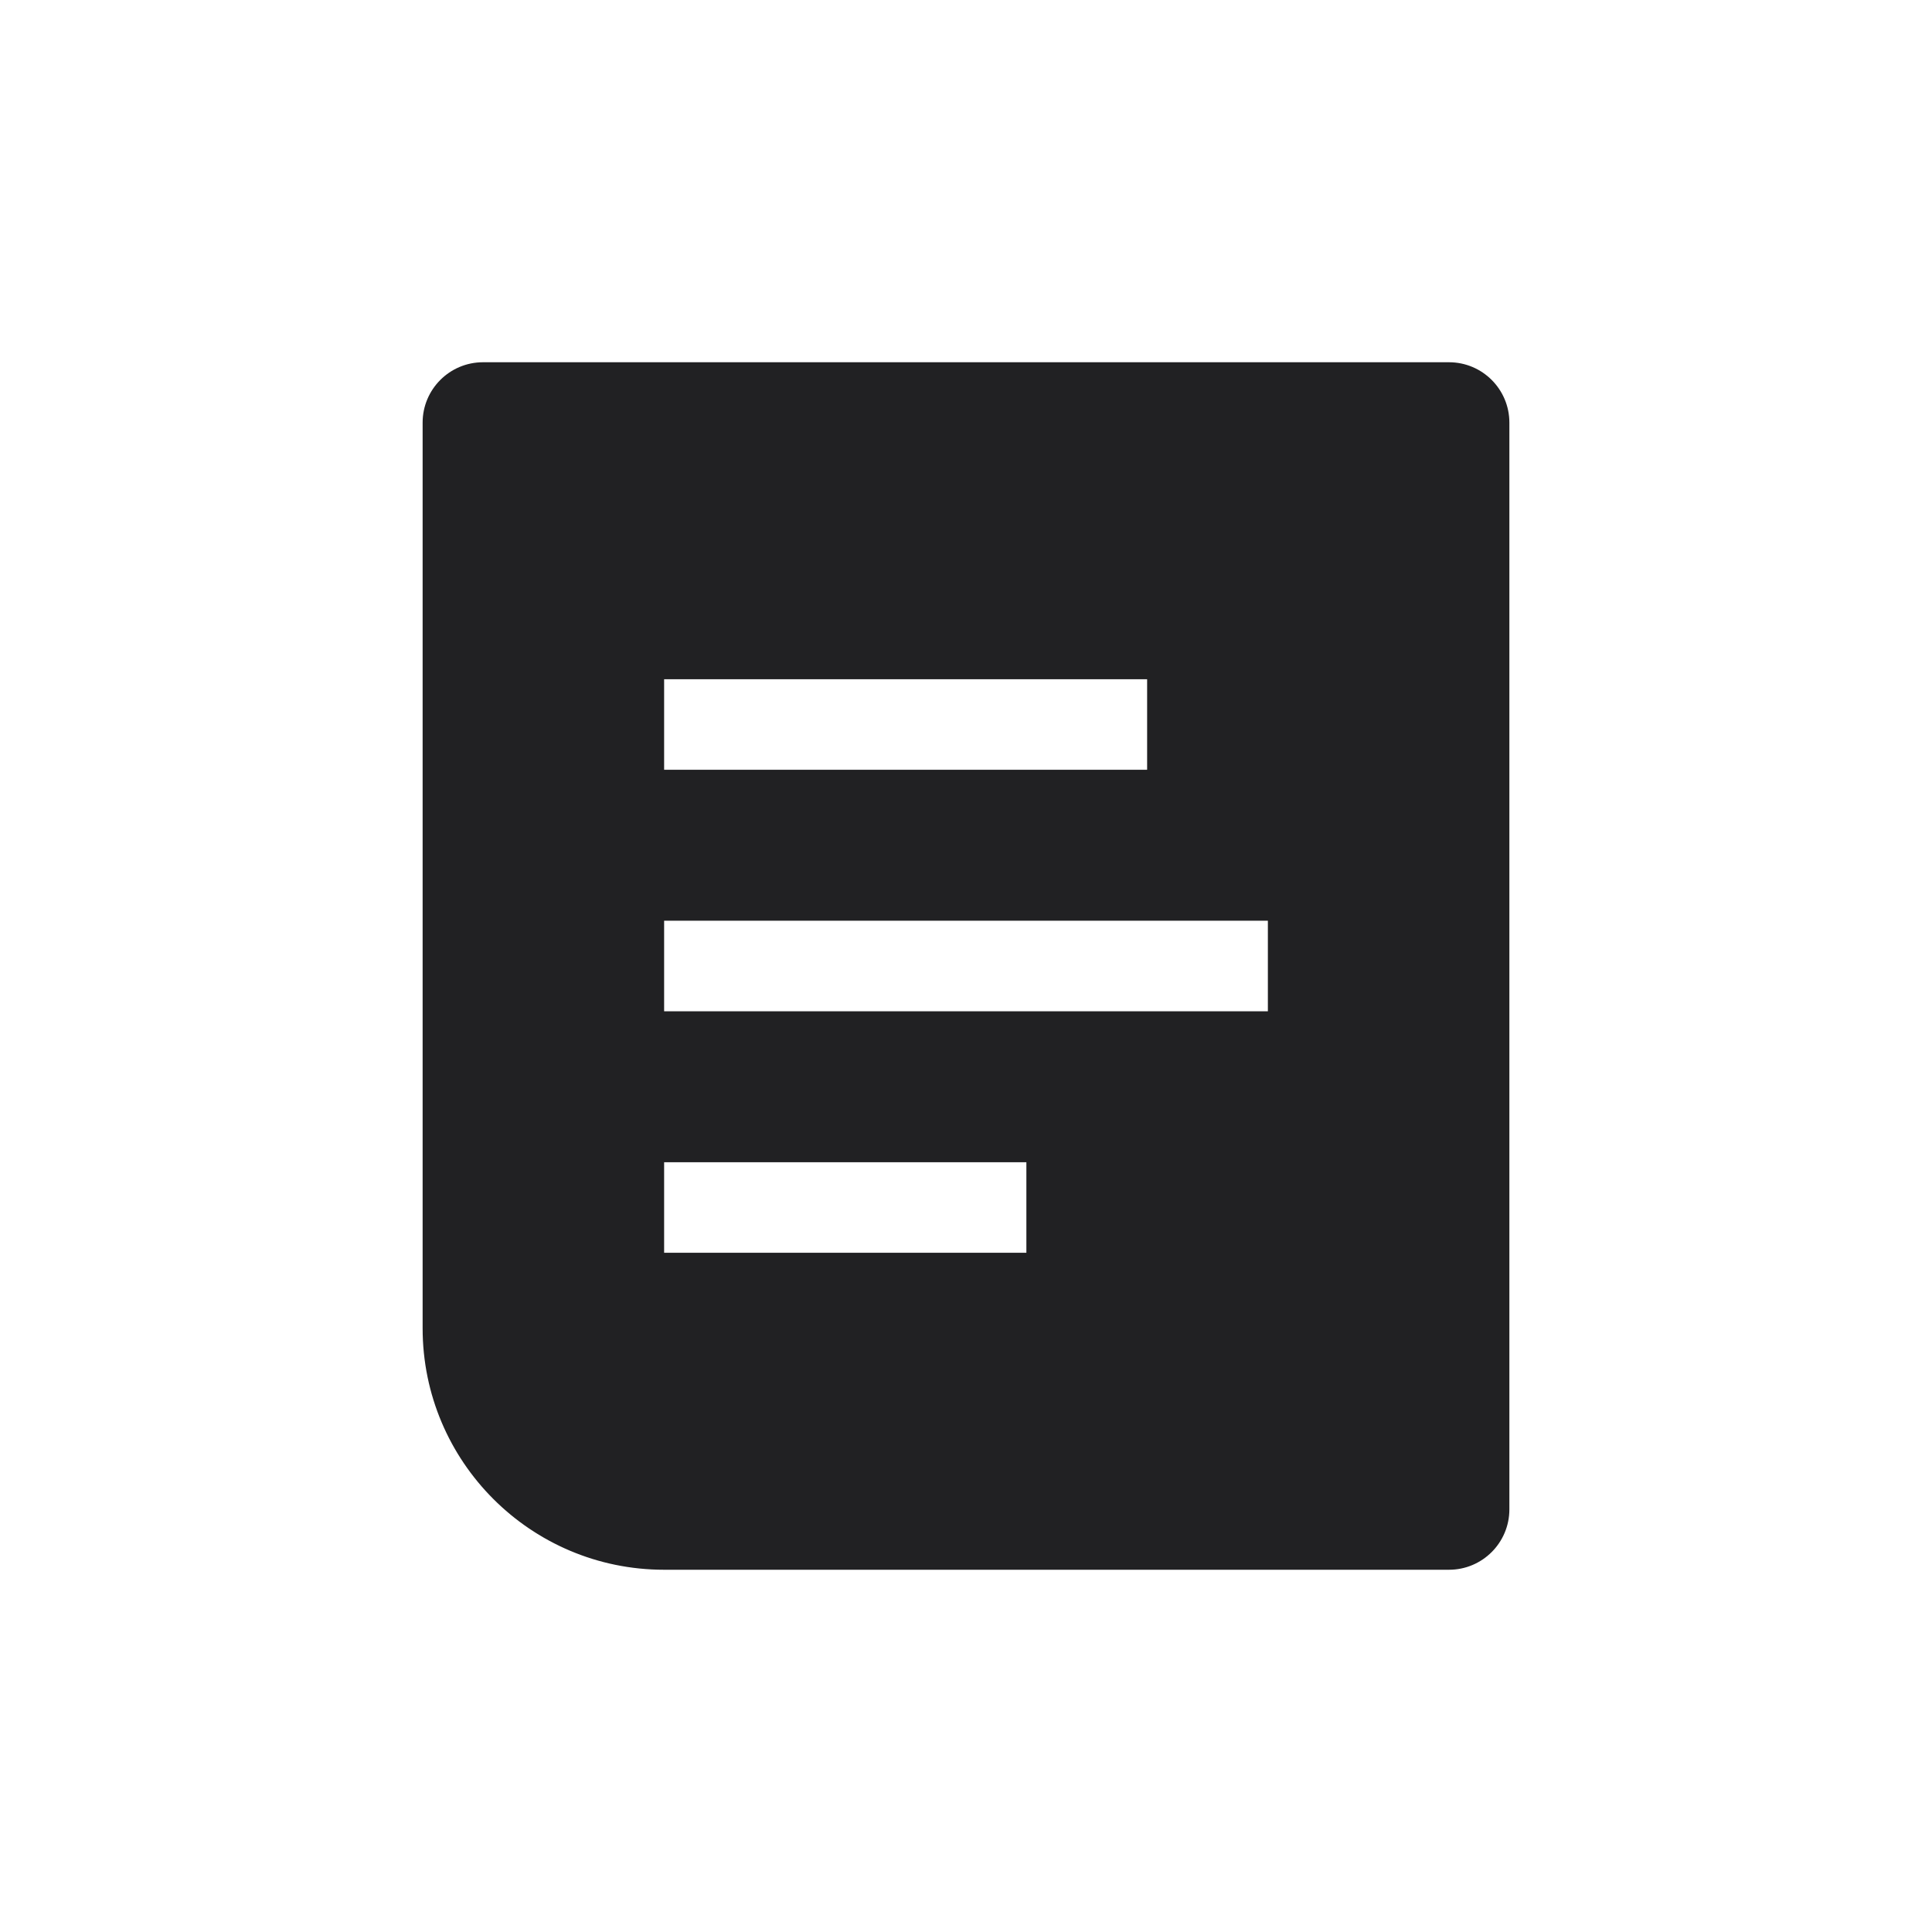 <svg width="32" height="32" viewBox="0 0 32 32" fill="none" xmlns="http://www.w3.org/2000/svg">
<path fill-rule="evenodd" clip-rule="evenodd" d="M8 6C7.448 6 7 6.448 7 7V22C7 24.209 8.791 26 11 26H24C24.552 26 25 25.552 25 25V7C25 6.448 24.552 6 24 6H8ZM11 12.75H19V11.25H11V12.75ZM21 16.75H11V15.25H21V16.75ZM11 20.75H17V19.25H11V20.75Z" fill="#212123"/>
</svg>
